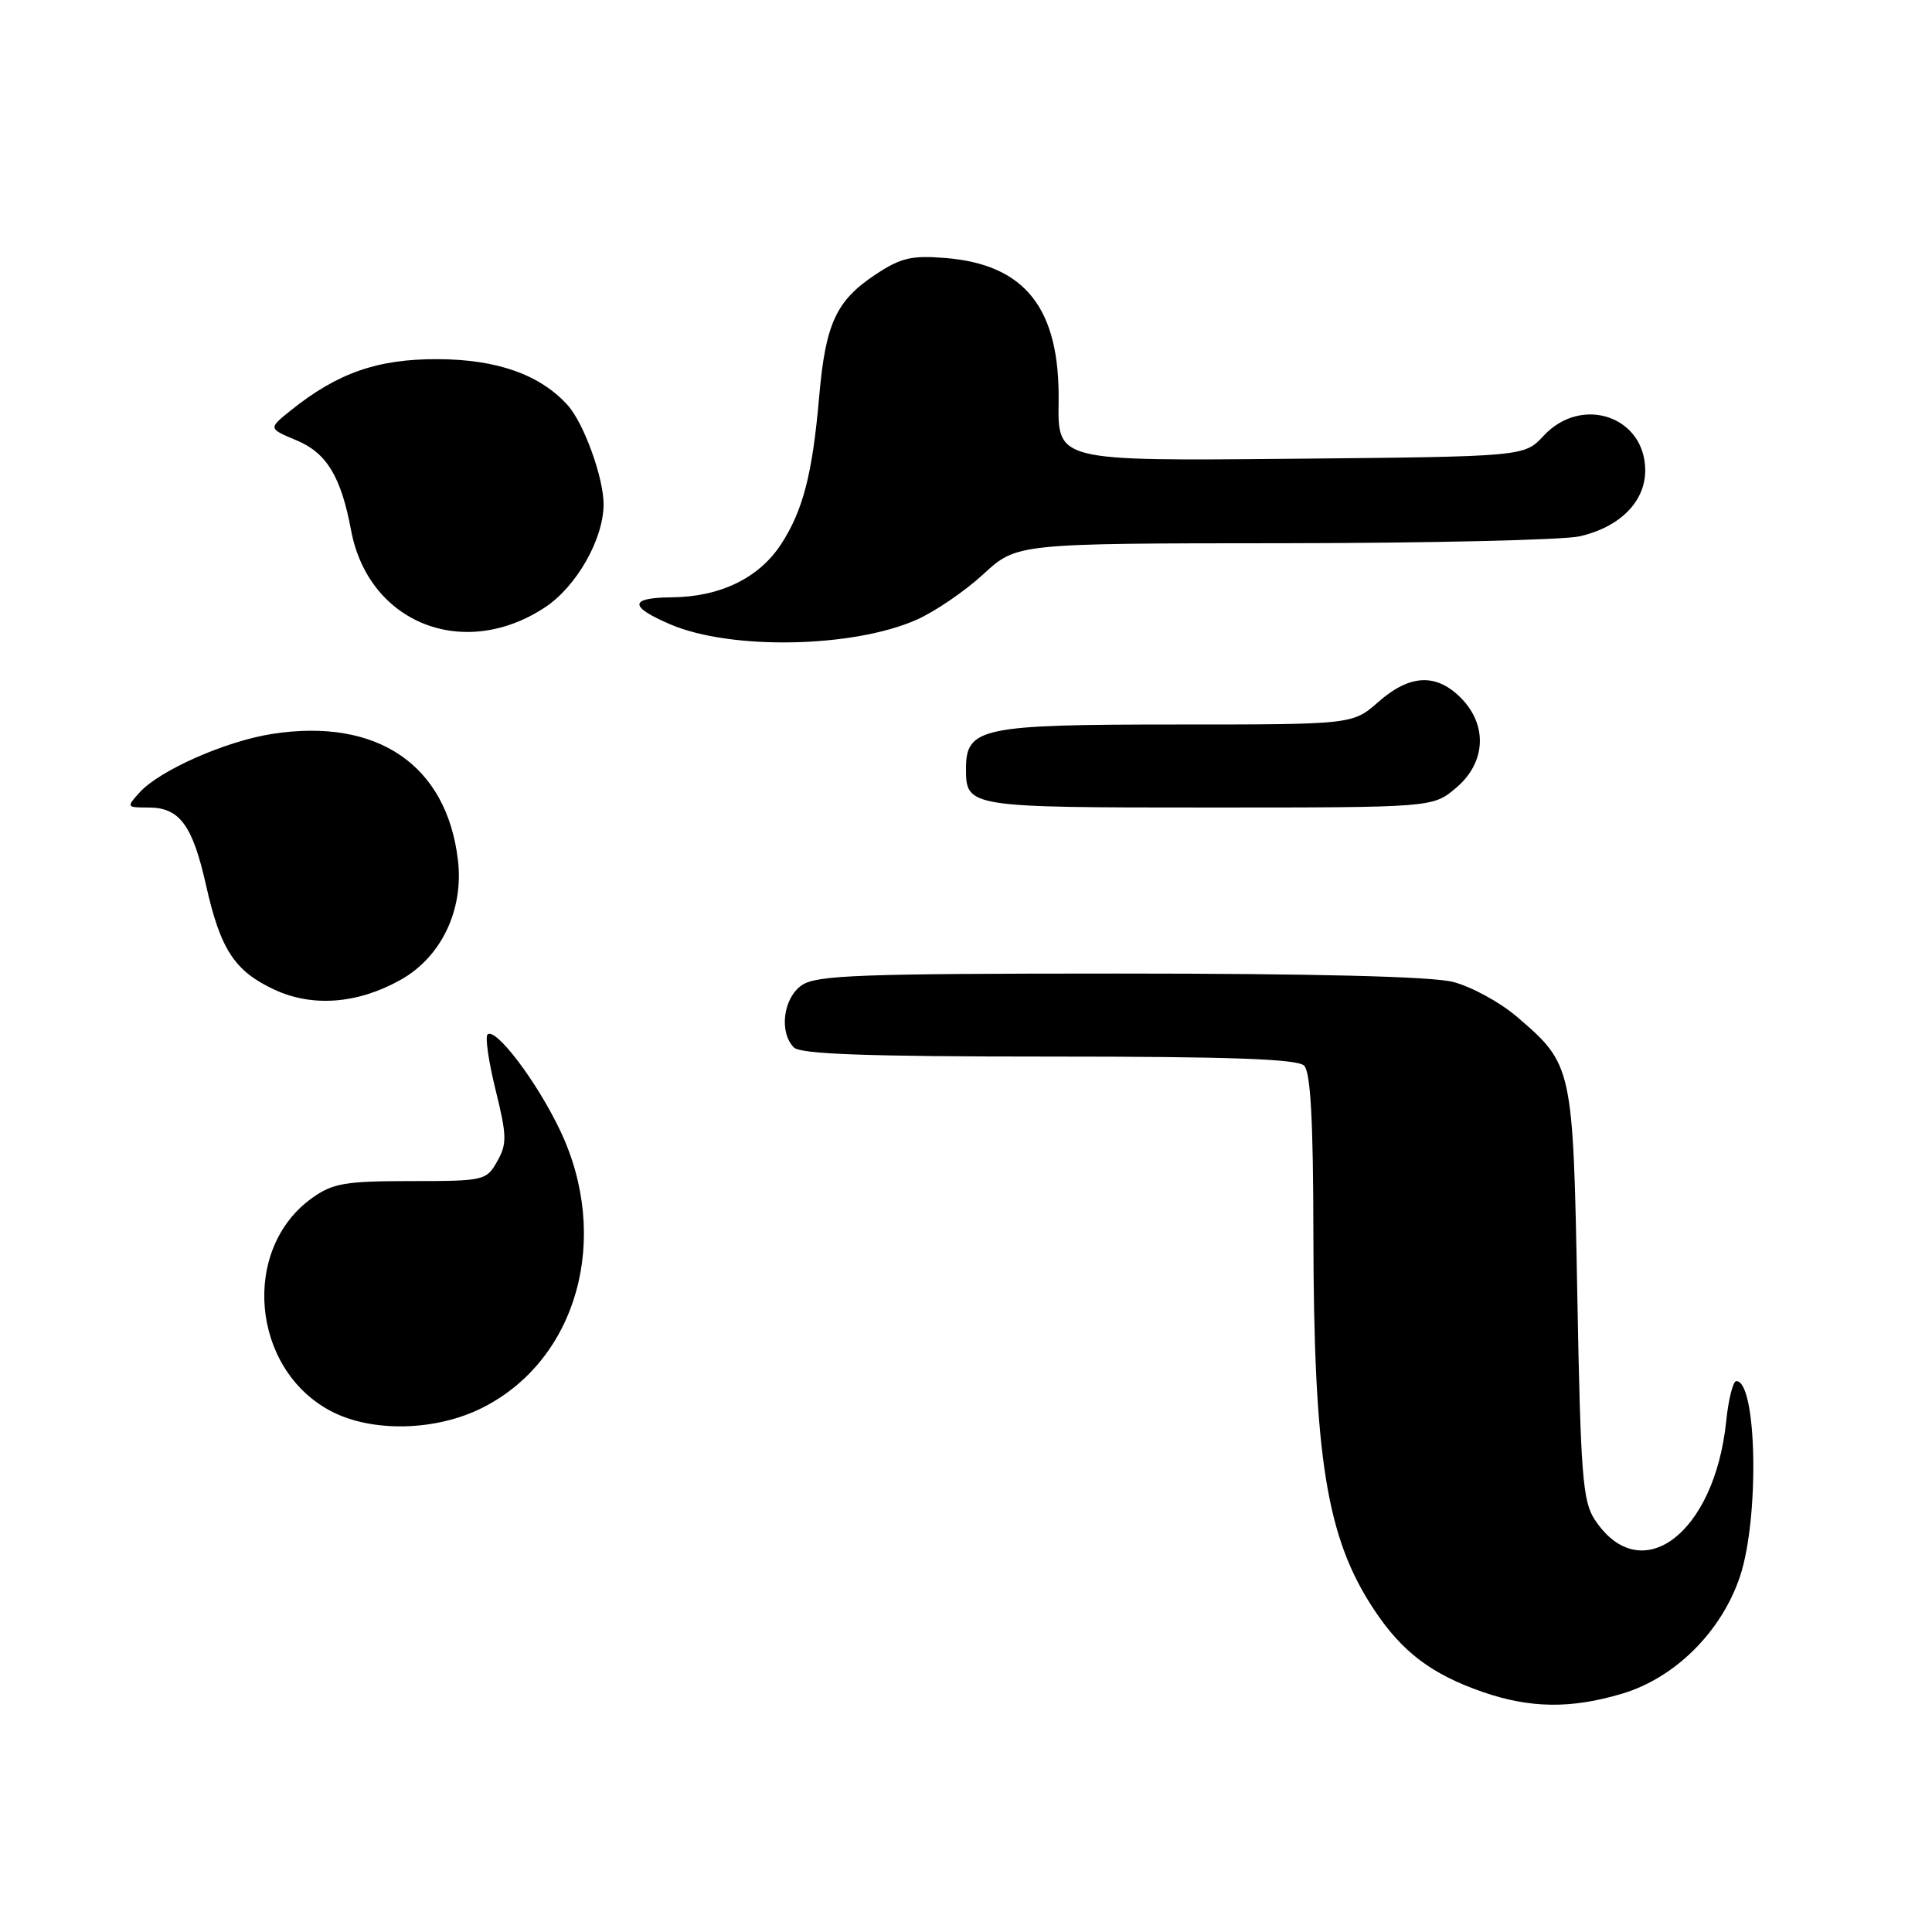 <?xml version="1.0" encoding="UTF-8" standalone="no"?>
<!DOCTYPE svg PUBLIC "-//W3C//DTD SVG 1.1//EN" "http://www.w3.org/Graphics/SVG/1.1/DTD/svg11.dtd" >
<svg xmlns="http://www.w3.org/2000/svg" xmlns:xlink="http://www.w3.org/1999/xlink" version="1.1" viewBox="0 0 256 256">
 <g >
 <path fill="currentColor"
d=" M 214.91 224.43 C 221.93 222.35 228.09 216.23 230.55 208.91 C 233.15 201.15 232.81 183.00 230.07 183.00 C 229.64 183.00 229.03 185.39 228.73 188.32 C 227.19 203.28 217.38 210.61 211.30 201.34 C 209.71 198.92 209.44 195.39 209.00 171.55 C 208.44 141.24 208.40 141.07 200.97 134.70 C 198.72 132.78 194.91 130.71 192.50 130.10 C 189.67 129.39 174.02 129.00 148.28 129.00 C 113.84 129.00 108.14 129.21 106.22 130.56 C 103.77 132.27 103.21 136.81 105.20 138.80 C 106.08 139.68 114.98 140.00 139.00 140.00 C 163.02 140.00 171.92 140.32 172.80 141.20 C 173.66 142.06 174.01 148.45 174.03 163.45 C 174.07 193.28 175.77 203.78 182.07 213.29 C 185.78 218.89 189.69 221.85 196.48 224.20 C 202.77 226.37 208.15 226.44 214.91 224.43 Z  M 63.97 186.51 C 76.52 180.16 81.01 164.01 74.20 149.75 C 71.12 143.28 65.64 136.06 64.60 137.08 C 64.27 137.41 64.75 140.73 65.68 144.47 C 67.17 150.52 67.19 151.57 65.88 153.89 C 64.45 156.43 64.14 156.50 54.45 156.50 C 45.76 156.50 44.10 156.78 41.37 158.73 C 31.89 165.49 33.27 181.40 43.83 186.97 C 49.26 189.84 57.79 189.65 63.97 186.51 Z  M 53.11 129.82 C 58.48 126.80 61.46 120.56 60.68 113.97 C 59.19 101.35 50.01 95.10 36.11 97.24 C 29.94 98.19 21.16 102.06 18.50 105.00 C 16.73 106.96 16.75 107.00 19.69 107.00 C 23.79 107.00 25.51 109.32 27.30 117.29 C 29.21 125.81 31.07 128.66 36.33 131.12 C 41.40 133.49 47.41 133.02 53.11 129.82 Z  M 192.92 104.41 C 196.90 101.07 197.16 96.07 193.55 92.45 C 190.28 89.18 186.80 89.36 182.65 93.00 C 179.24 96.00 179.24 96.00 155.84 96.00 C 130.01 96.00 128.00 96.42 128.00 101.86 C 128.00 106.96 128.23 107.00 160.12 107.00 C 189.85 107.00 189.85 107.00 192.92 104.41 Z  M 121.45 82.12 C 123.87 81.05 127.85 78.34 130.29 76.09 C 134.72 72.00 134.72 72.00 170.11 71.98 C 189.58 71.96 207.23 71.55 209.35 71.06 C 214.67 69.82 218.00 66.47 218.00 62.33 C 218.00 55.18 209.57 52.31 204.53 57.75 C 201.98 60.50 201.98 60.50 171.07 60.79 C 140.16 61.08 140.16 61.08 140.27 53.29 C 140.46 40.91 135.89 35.07 125.33 34.19 C 120.79 33.82 119.37 34.15 116.02 36.37 C 110.80 39.82 109.39 42.87 108.55 52.50 C 107.66 62.78 106.41 67.63 103.51 72.09 C 100.59 76.59 95.42 79.10 88.98 79.15 C 83.34 79.20 83.31 80.38 88.87 82.75 C 96.86 86.16 113.04 85.85 121.45 82.12 Z  M 72.24 80.46 C 76.38 77.72 79.94 71.48 79.98 66.88 C 80.01 63.38 77.37 56.07 75.22 53.69 C 71.56 49.64 65.86 47.62 58.00 47.59 C 50.03 47.56 44.74 49.40 38.52 54.39 C 35.54 56.78 35.54 56.78 39.30 58.35 C 43.29 60.02 45.19 63.16 46.52 70.27 C 48.83 82.59 61.46 87.59 72.24 80.46 Z "/>
</g>
</svg>
